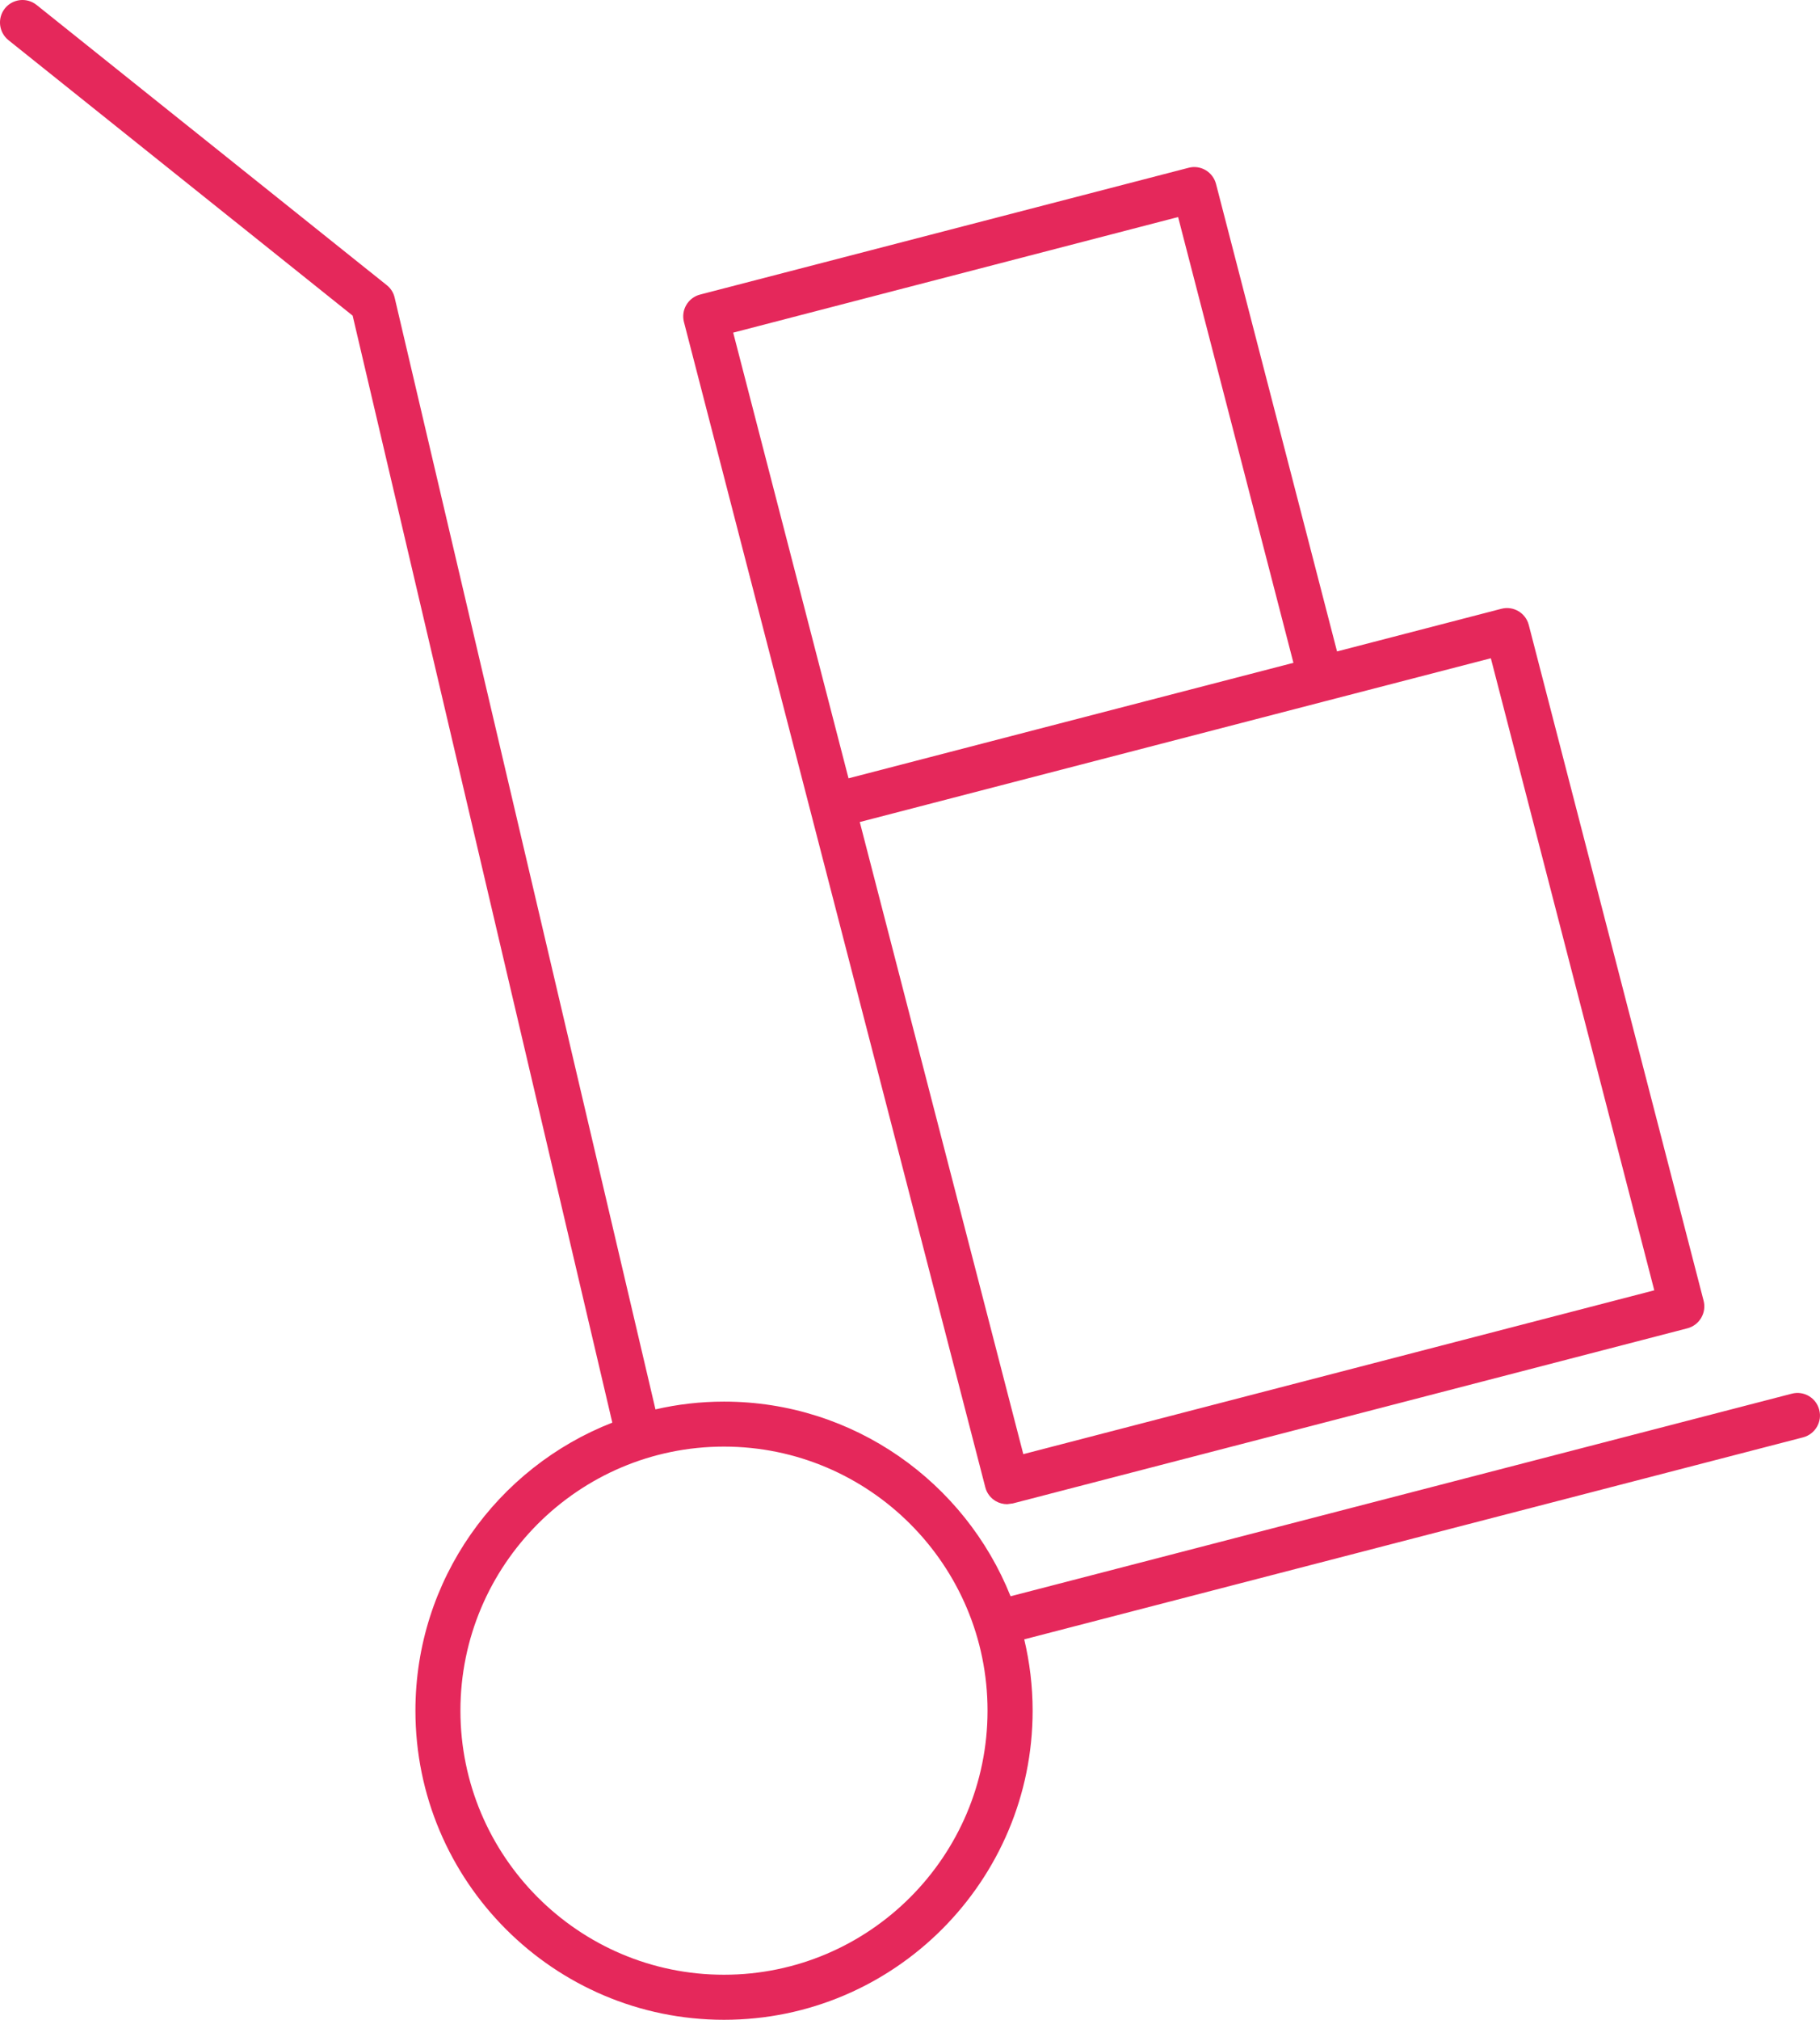 <svg width="55" height="61" viewBox="0 0 55 61" fill="none" xmlns="http://www.w3.org/2000/svg">
<path d="M54.977 42.579C54.885 42.215 54.513 41.996 54.15 42.09L30.539 48.209C29.164 44.77 25.802 42.33 21.878 42.33C21.166 42.33 20.474 42.412 19.808 42.565L11.927 8.992C11.893 8.842 11.81 8.709 11.691 8.615L1.105 0.149C0.811 -0.086 0.384 -0.038 0.148 0.254C-0.086 0.548 -0.038 0.977 0.256 1.213L10.657 9.533L18.504 42.965C15.027 44.321 12.554 47.707 12.554 51.664C12.554 56.814 16.738 61 21.88 61C27.022 61 31.206 56.81 31.206 51.664C31.206 50.925 31.117 50.204 30.952 49.51L54.491 43.409C54.853 43.314 55.073 42.941 54.977 42.579ZM21.878 59.639C17.486 59.639 13.914 56.06 13.914 51.663C13.914 47.266 17.486 43.689 21.878 43.689C26.27 43.689 29.843 47.266 29.843 51.663C29.843 56.06 26.27 59.639 21.878 59.639ZM24.494 24.508L29.776 44.919C29.82 45.094 29.935 45.244 30.09 45.335C30.195 45.396 30.315 45.428 30.436 45.428L30.608 45.405L50.994 40.116C51.356 40.021 51.576 39.65 51.483 39.285L46.199 18.874C46.105 18.51 45.734 18.291 45.371 18.386L40.405 19.674L36.748 5.556C36.703 5.381 36.59 5.232 36.436 5.14C36.28 5.047 36.093 5.021 35.92 5.067L21.157 8.896C20.793 8.99 20.574 9.361 20.669 9.726L24.494 24.508ZM49.992 38.969L30.924 43.917L25.982 24.826L40.086 21.167L45.053 19.88L49.992 38.969ZM35.602 6.555L39.087 20.018L31.355 22.023L25.642 23.506L22.157 10.046L35.602 6.555Z" fill="#E5285B"/>
</svg>
